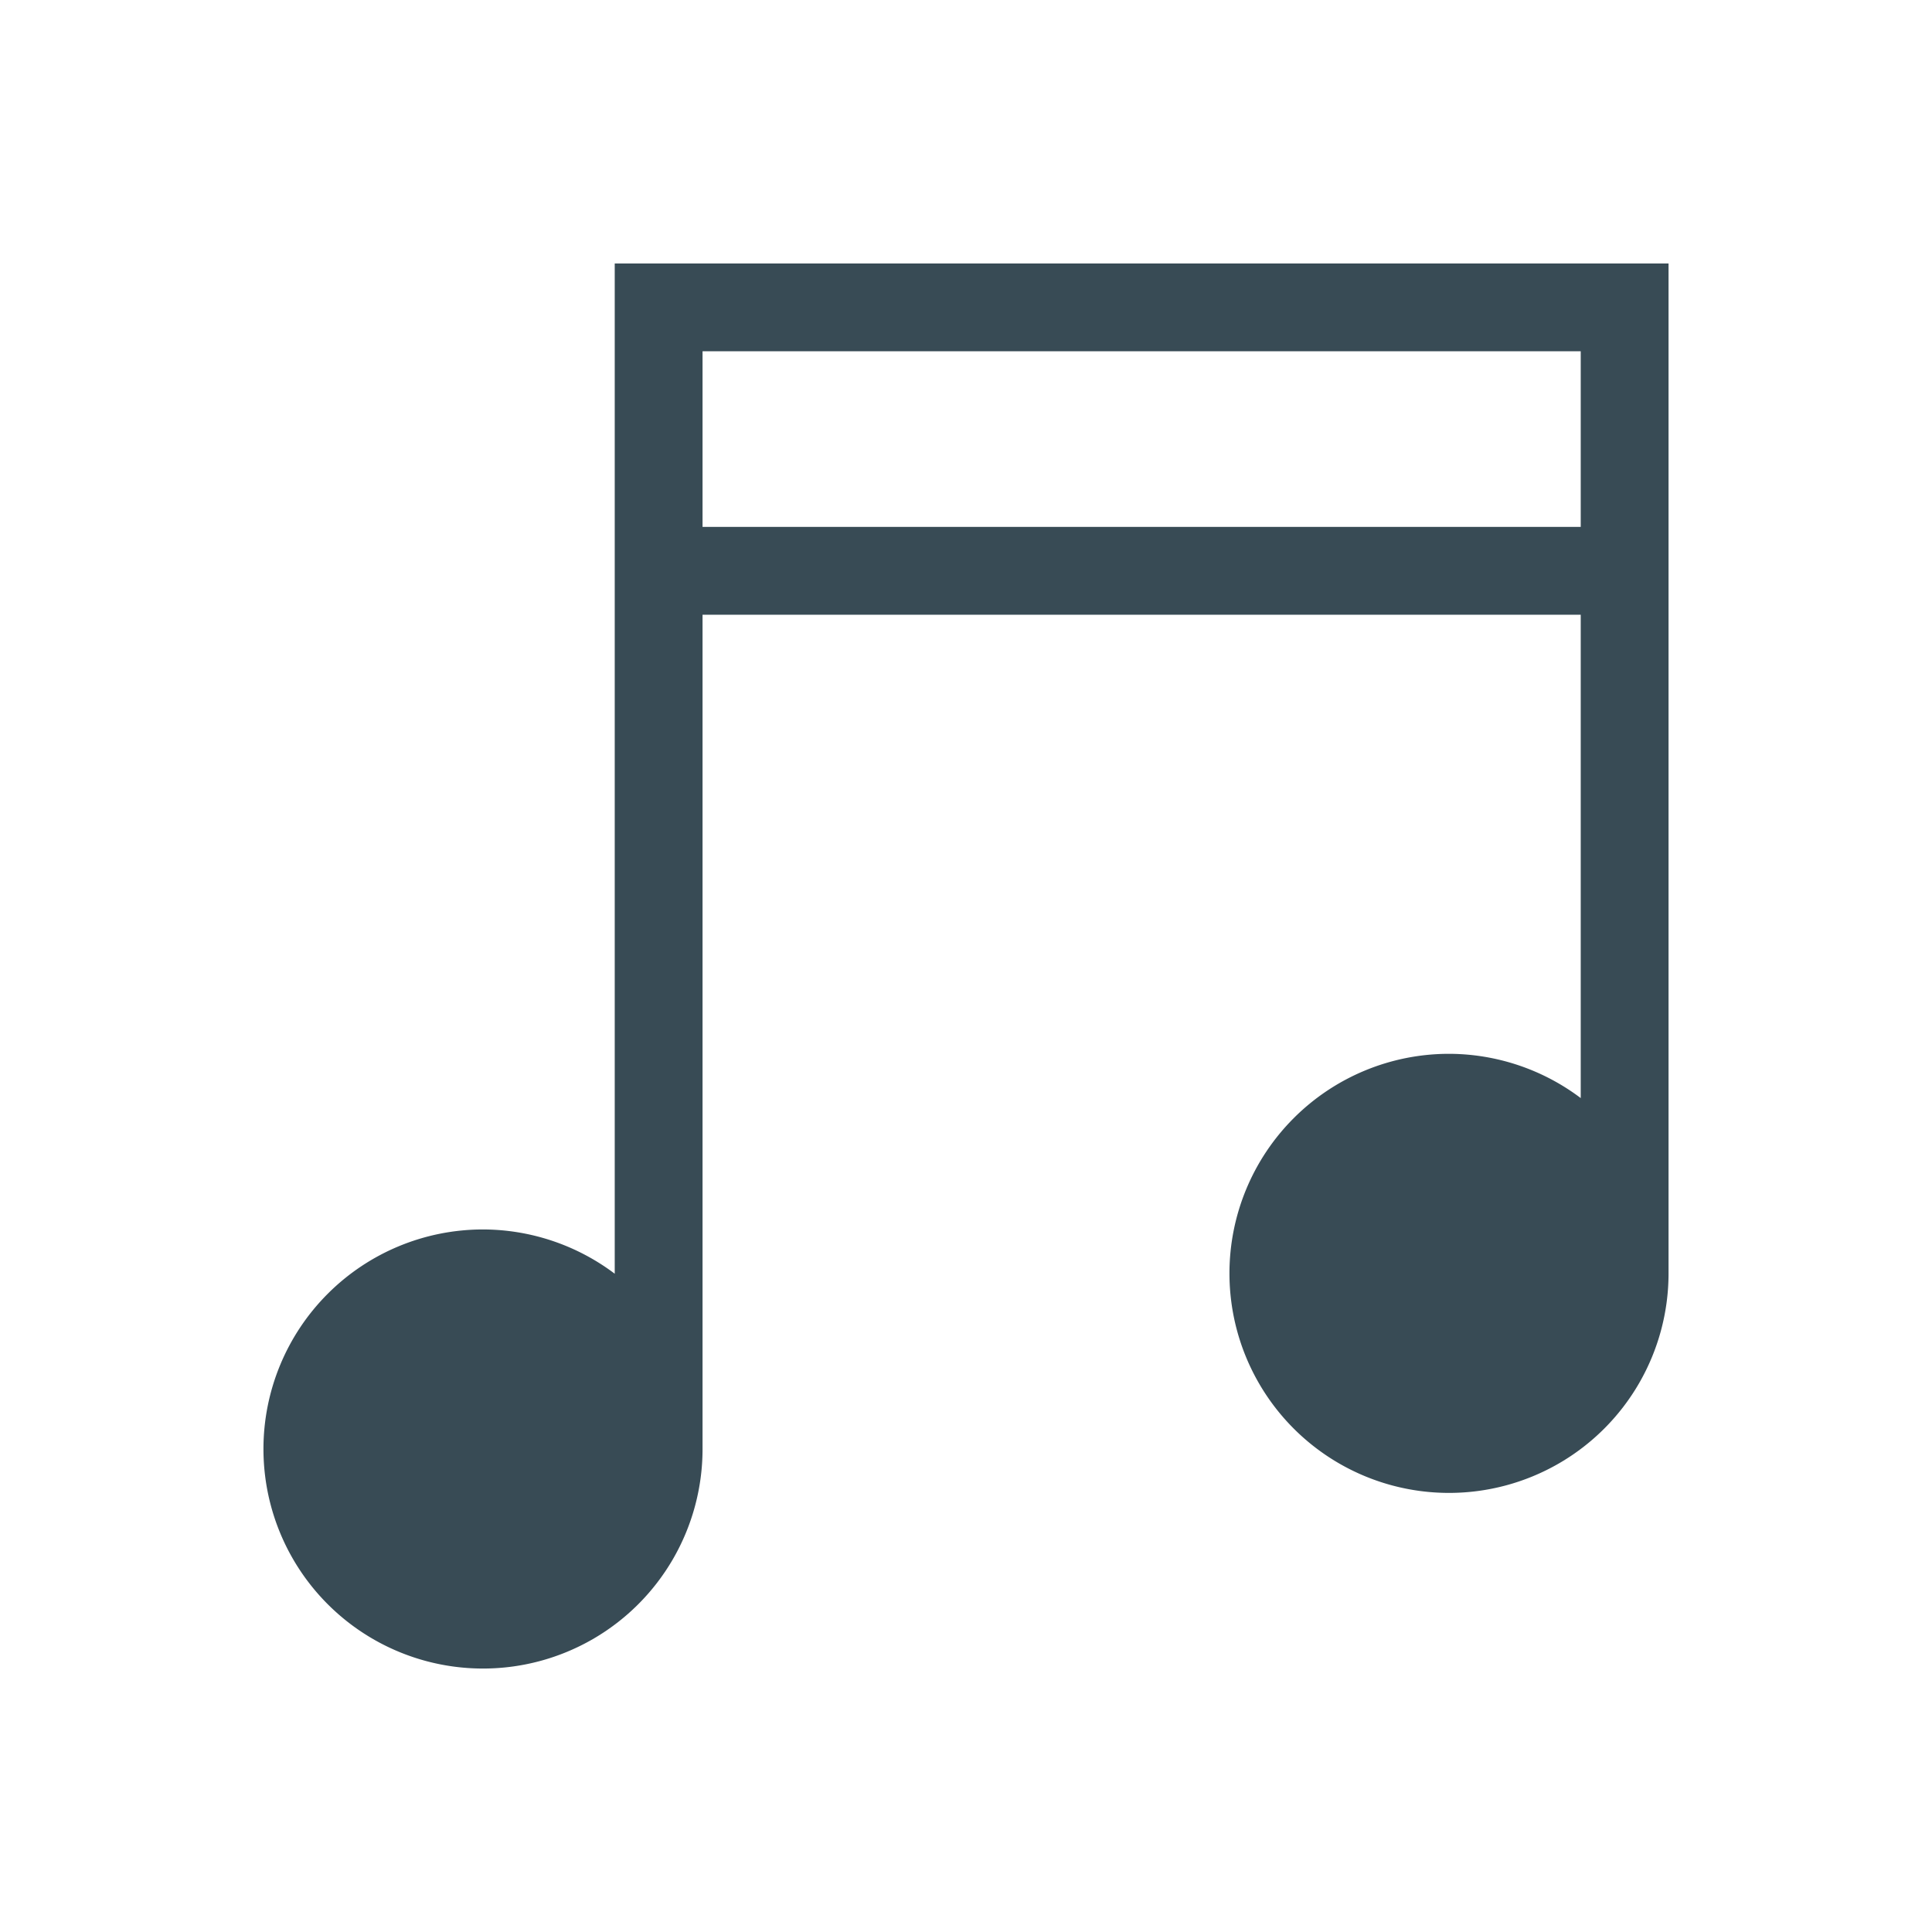 <svg width="22" xmlns="http://www.w3.org/2000/svg" height="22"><path d="M7 3v11.504A2.5 2.5 0 0 0 5.5 14 2.5 2.5 0 0 0 3 16.5 2.5 2.5 0 0 0 5.5 19 2.5 2.5 0 0 0 8 16.5V7h10v5.504A2.5 2.5 0 0 0 16.5 12a2.5 2.5 0 0 0-2.5 2.5 2.5 2.5 0 0 0 2.5 2.5 2.5 2.5 0 0 0 2.5-2.5V3H7zm1 1h10v2H8V4z" fill="#384b55"/></svg>